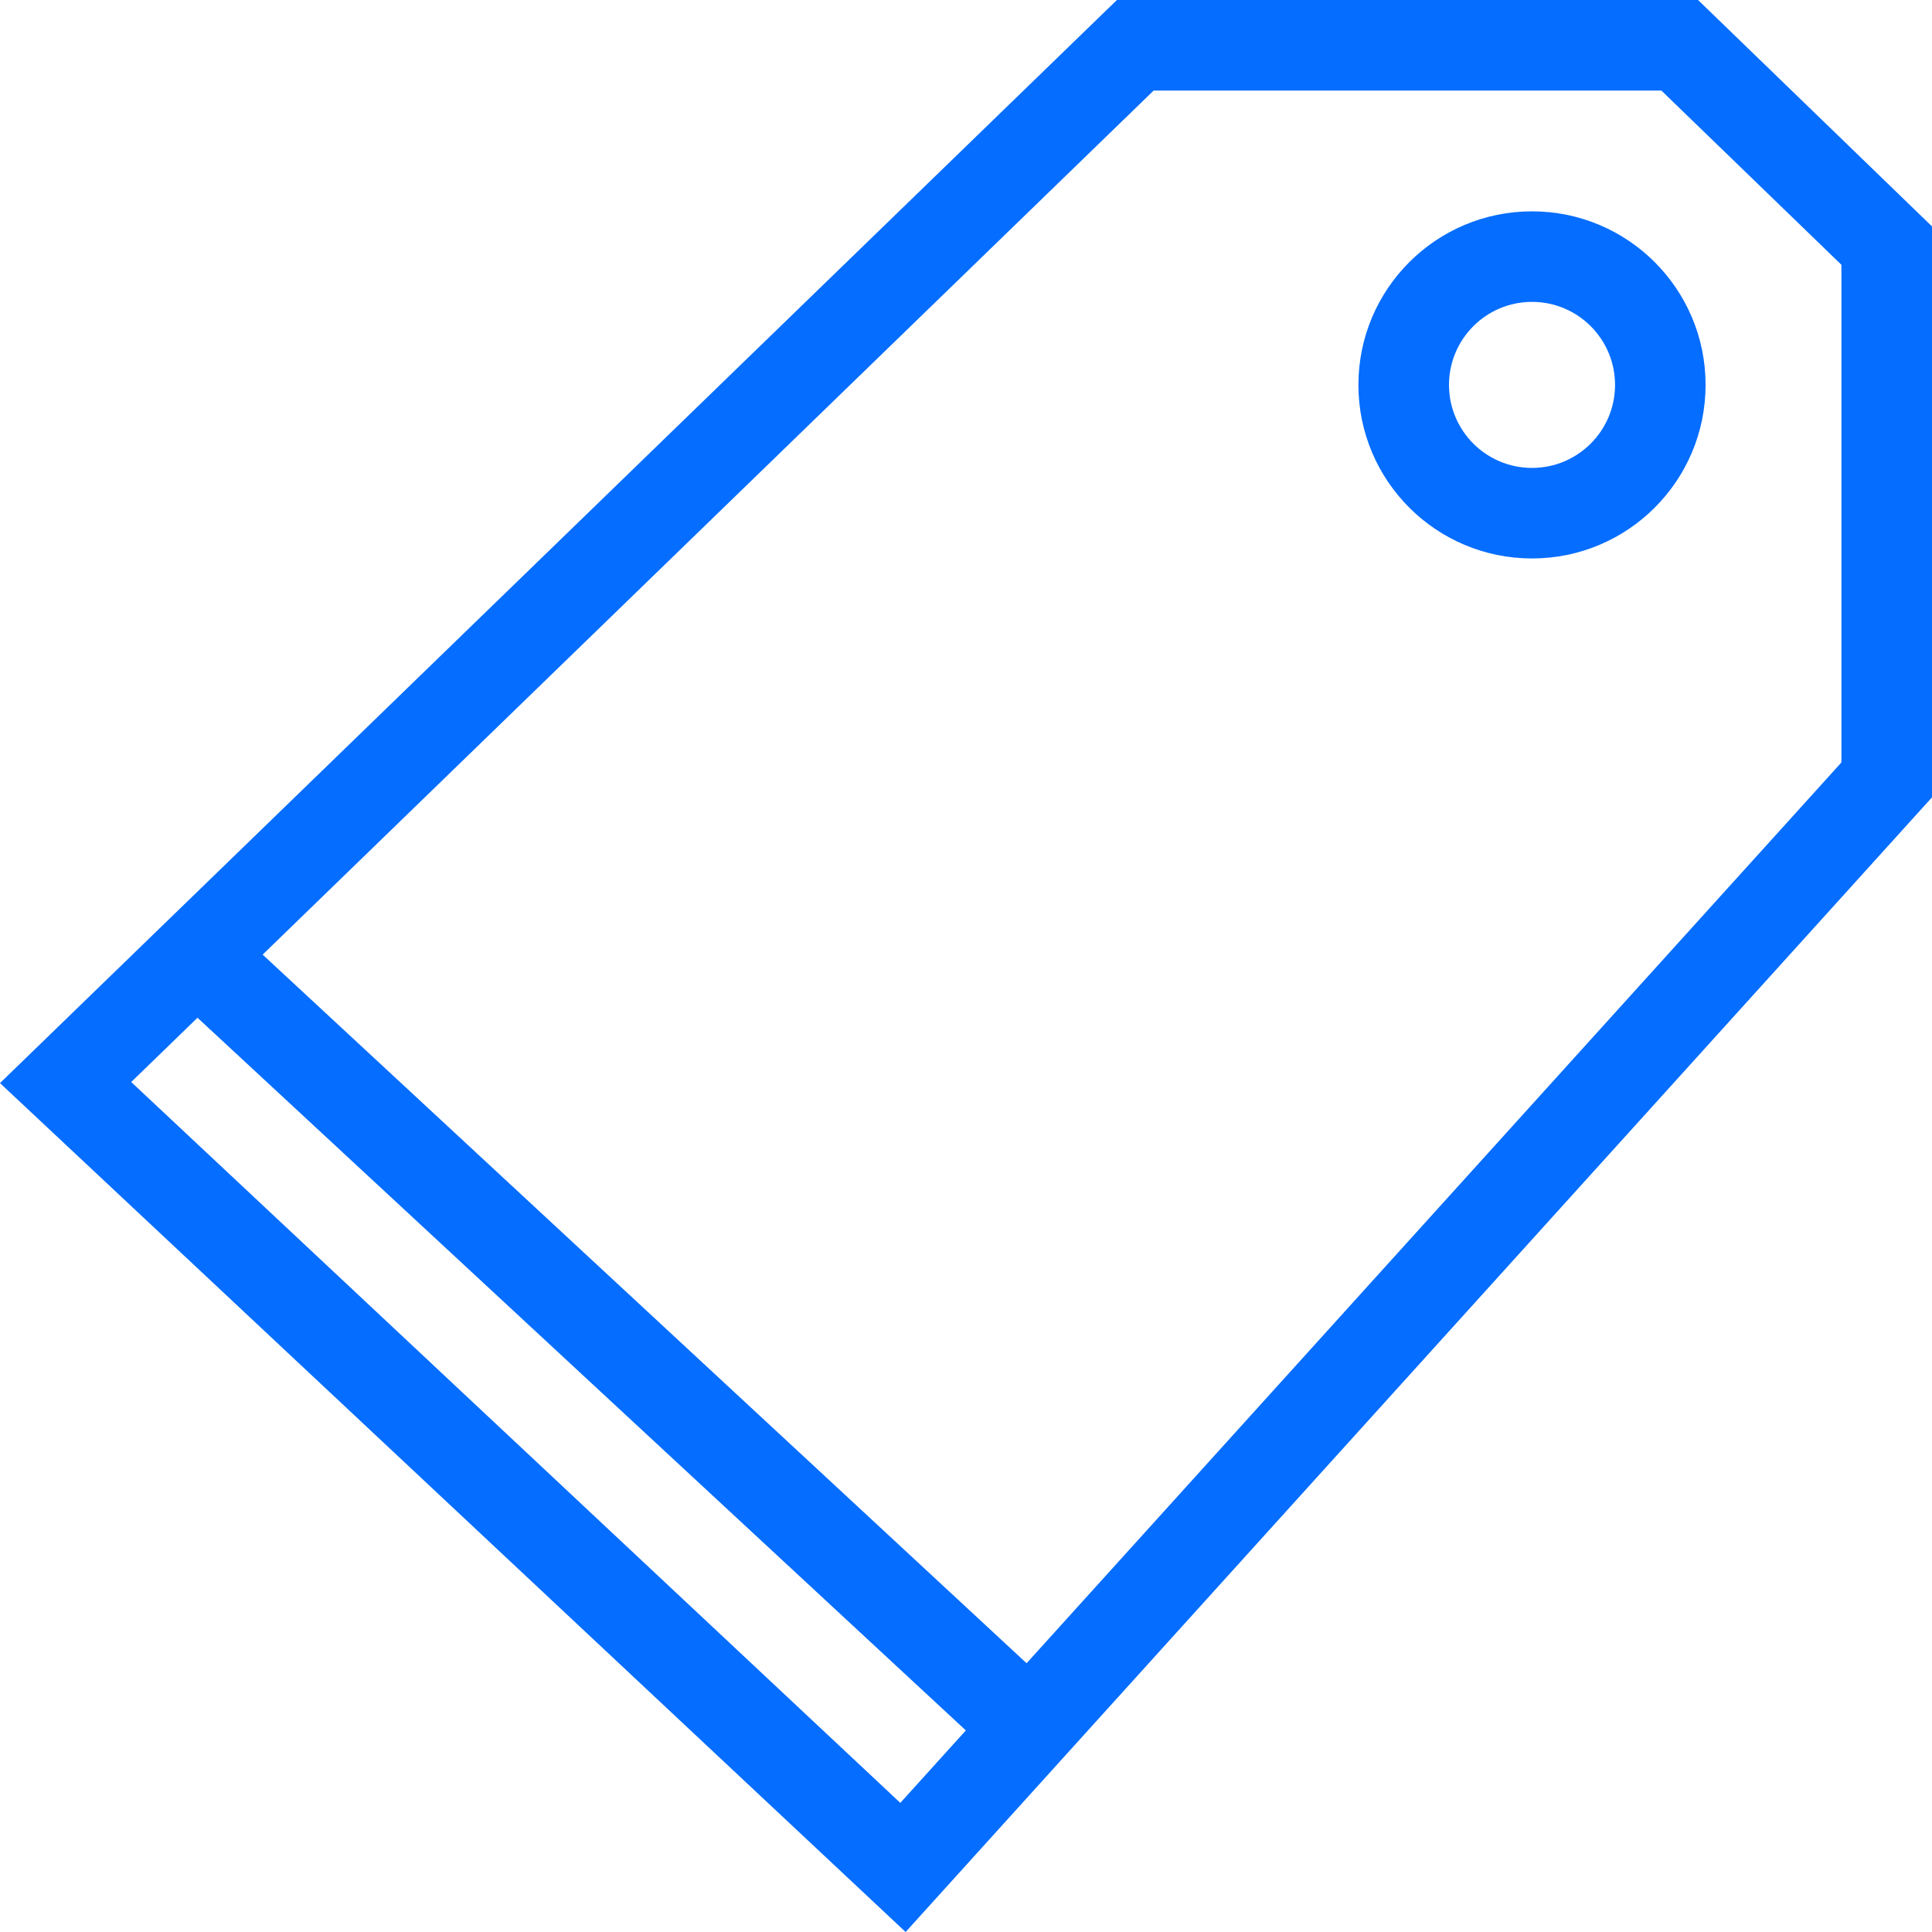 <?xml version="1.0" encoding="UTF-8" standalone="no"?>
<svg
   xmlns:dc="http://purl.org/dc/elements/1.1/"
   xmlns:cc="http://creativecommons.org/ns#"
   xmlns:rdf="http://www.w3.org/1999/02/22-rdf-syntax-ns#"
   xmlns:svg="http://www.w3.org/2000/svg"
   xmlns="http://www.w3.org/2000/svg"
   xmlns:sodipodi="http://sodipodi.sourceforge.net/DTD/sodipodi-0.dtd"
   xmlns:inkscape="http://www.inkscape.org/namespaces/inkscape"
   inkscape:version="1.0rc1 (09960d6, 2020-04-09)"
   sodipodi:docname="discounts.svg"
   id="svg210"
   version="1.1"
   fill="none"
   viewBox="0 0 36 36"
   height="36"
   width="36">
  <defs
     id="defs214" />
  <sodipodi:namedview
     inkscape:current-layer="svg210"
     inkscape:window-maximized="1"
     inkscape:window-y="23"
     inkscape:window-x="1680"
     inkscape:cy="18"
     inkscape:cx="-7.4779412"
     inkscape:zoom="7.5555556"
     showgrid="false"
     id="namedview212"
     inkscape:window-height="1395"
     inkscape:window-width="2560"
     inkscape:pageshadow="2"
     inkscape:pageopacity="0"
     guidetolerance="10"
     gridtolerance="10"
     objecttolerance="10"
     borderopacity="1"
     bordercolor="#666666"
     pagecolor="#ffffff" />
  <rect
     id="rect206"
     height="36"
     width="36" />
  <path
     style="fill:#056dff;fill-opacity:1"
     id="path208"
     fill="#21125E"
     d="M16.875 36L0 20.182L20.812 0H31.641L36 4.219V14.857L16.875 36ZM2.445 20.162L3.68 18.964L17.997 32.244L16.776 33.594L2.445 20.162ZM4.894 17.788L19.129 30.992L34.312 14.207V4.934L30.958 1.688H21.496L4.894 17.788ZM30.094 7.172C30.094 8.026 29.401 8.719 28.547 8.719C27.693 8.719 27 8.026 27 7.172C27 6.318 27.693 5.625 28.547 5.625C29.401 5.625 30.094 6.318 30.094 7.172ZM31.781 7.172C31.781 8.958 30.333 10.406 28.547 10.406C26.761 10.406 25.312 8.958 25.312 7.172C25.312 5.386 26.761 3.938 28.547 3.938C30.333 3.938 31.781 5.386 31.781 7.172Z"
     clip-rule="evenodd"
     fill-rule="evenodd" />
</svg>
